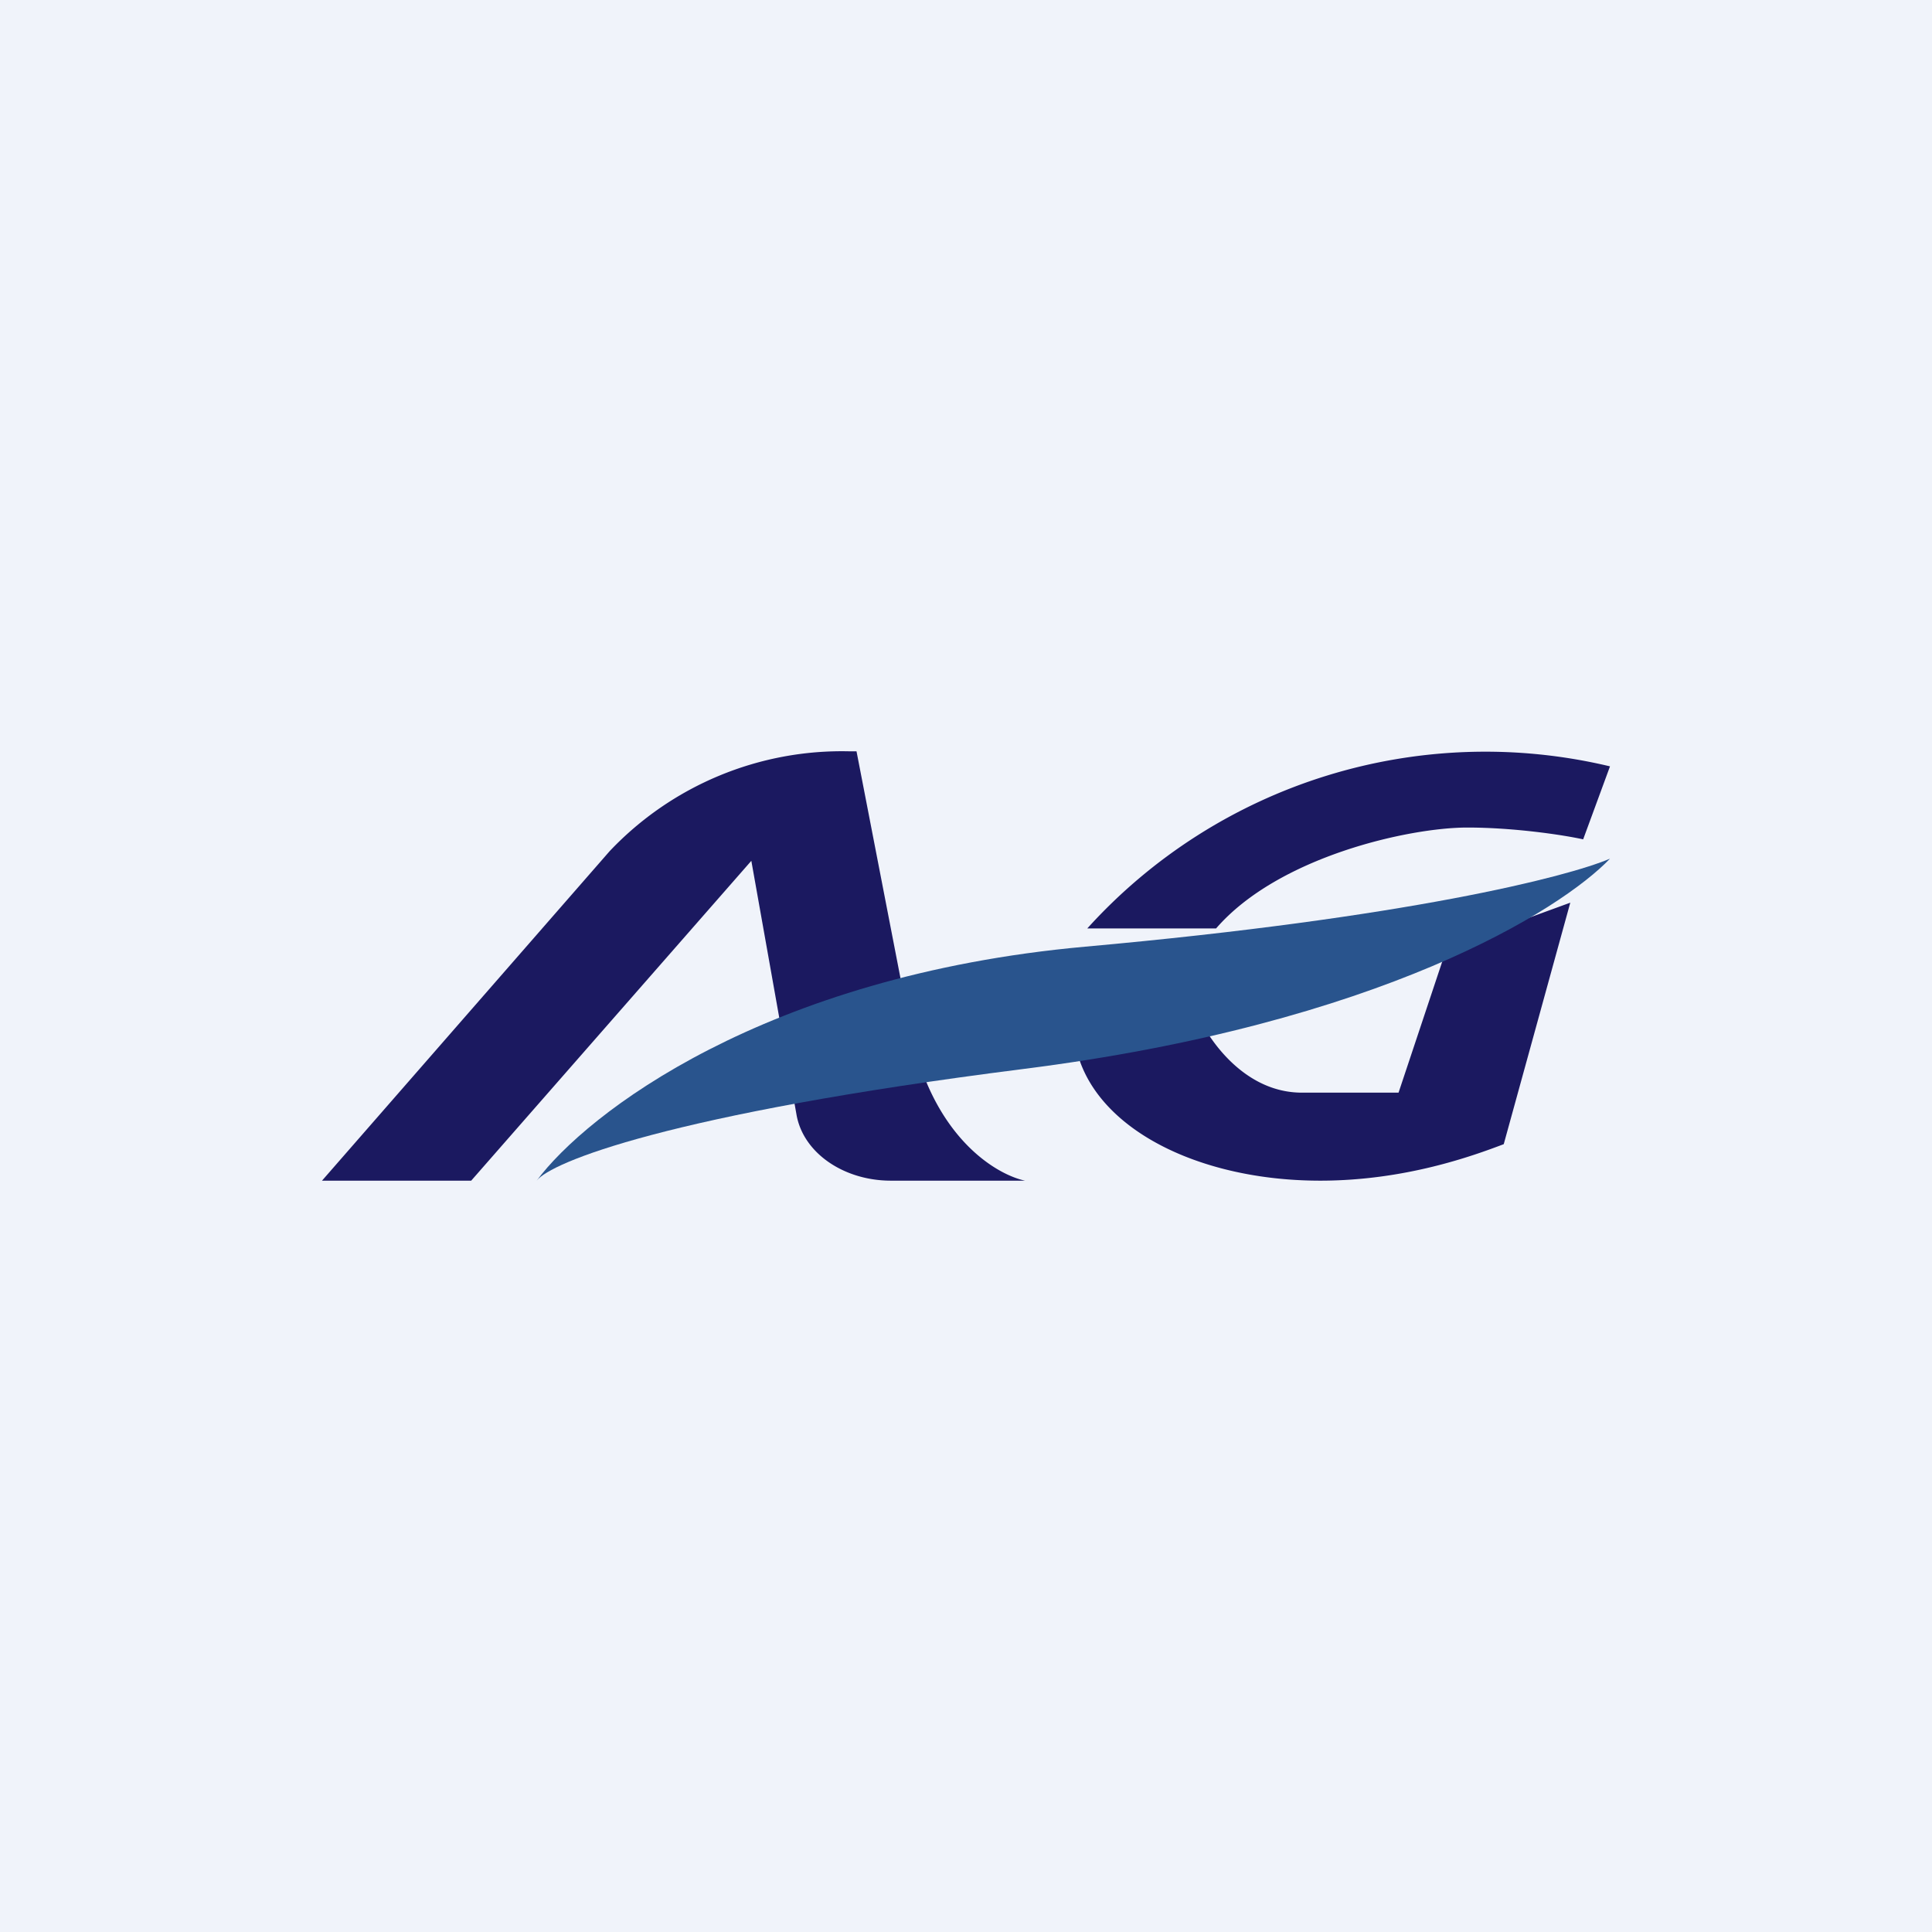 <!-- by TradingView --><svg width="18" height="18" viewBox="0 0 18 18" xmlns="http://www.w3.org/2000/svg"><path fill="#F0F3FA" d="M0 0h18v18H0z"/><path d="m14.75 7.82.25-.68a5 5 0 0 0-4.87 1.51h1.2c.58-.67 1.8-.94 2.34-.94.44 0 .9.07 1.08.11ZM14.01 10.66l.62-2.25-1.15.42-.45 1.35h-.9c-.54 0-.87-.5-.97-.72-.39-.05-1.16-.11-1.16.07 0 .88 1.05 1.47 2.3 1.47.79 0 1.42-.23 1.71-.34ZM4.39 11H3l2.68-3.07A2.98 2.98 0 0 1 7.92 7h.06l.5 2.58c.2 1 .79 1.36 1.07 1.42H8.3c-.44 0-.82-.26-.88-.62L7 8.02 4.39 11Z" fill="#1B1960"/><path d="M5 11c.46-.62 2.12-1.91 5.11-2.18 3-.27 4.49-.65 4.89-.82-.46.48-2.14 1.54-5.47 1.96-3.31.42-4.4.87-4.53 1.04Z" fill="#29548D"/></svg>